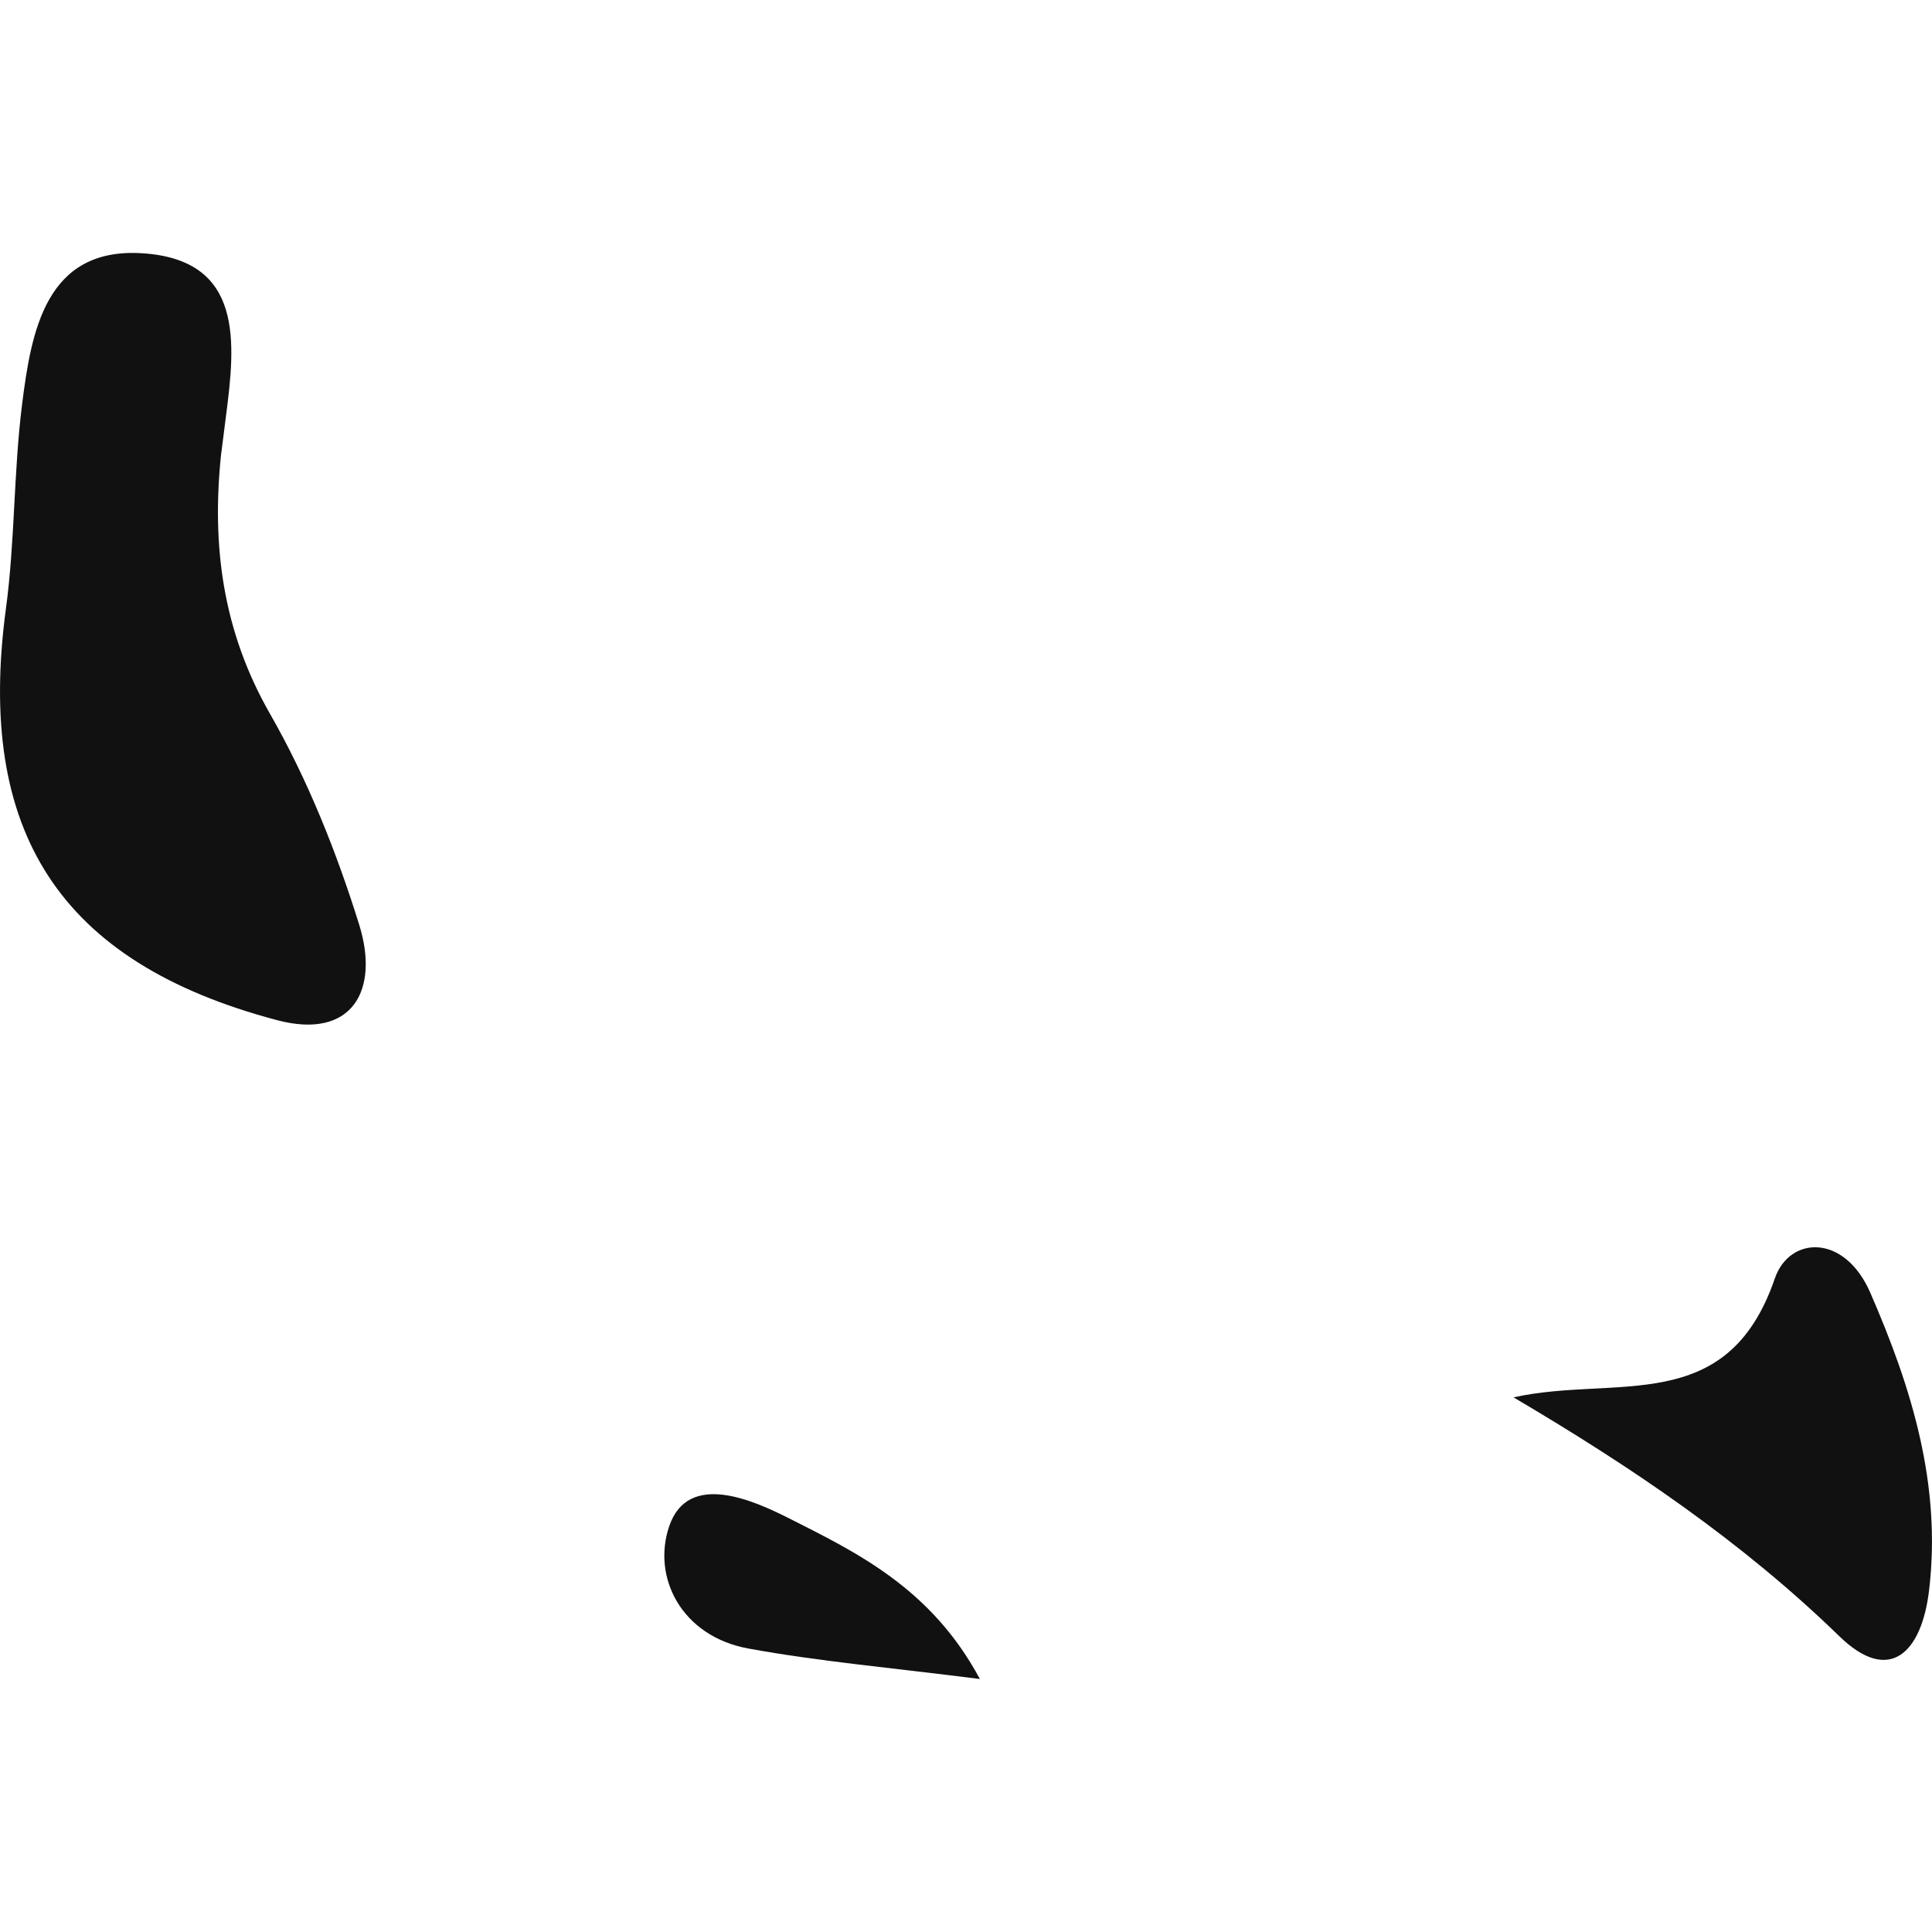 <?xml version="1.0" encoding="iso-8859-1"?>
<!-- Generator: Adobe Illustrator 16.0.0, SVG Export Plug-In . SVG Version: 6.00 Build 0)  -->
<!DOCTYPE svg PUBLIC "-//W3C//DTD SVG 1.1//EN" "http://www.w3.org/Graphics/SVG/1.1/DTD/svg11.dtd">
<svg version="1.1" id="Capa_1" xmlns="http://www.w3.org/2000/svg" xmlns:xlink="http://www.w3.org/1999/xlink" x="0px" y="0px"
	 width="23.116px" height="23.116px" viewBox="0 0 23.116 23.116" style="enable-background:new 0 0 23.116 23.116;"
	 xml:space="preserve">
<g>
	<path style="fill:#121111;" d="M3.315,12.206c0.903,0.239,1.226-0.362,0.983-1.141c-0.271-0.87-0.616-1.736-1.069-2.527
		c-0.563-0.986-0.697-2.001-0.585-3.09c0.021-0.153,0.038-0.305,0.058-0.457C2.819,4.099,2.92,3.106,1.7,3.03
		C0.549,2.958,0.374,3.961,0.264,4.84C0.162,5.652,0.18,6.478,0.07,7.289C-0.285,9.943,0.702,11.514,3.315,12.206z"/>
	<path style="fill:#121111;" d="M23.081,19.028c0.15-1.264-0.207-2.421-0.703-3.56c-0.308-0.71-0.966-0.681-1.142-0.173
		c-0.57,1.667-1.905,1.153-3.127,1.424c1.416,0.835,2.734,1.727,3.897,2.857C22.614,20.168,22.994,19.763,23.081,19.028z"/>
	<path style="fill:#121111;" d="M8.953,19.724c0.846,0.155,1.704,0.229,2.771,0.365c-0.582-1.085-1.468-1.511-2.296-1.929
		c-0.408-0.204-1.193-0.563-1.42,0.098C7.797,18.872,8.155,19.578,8.953,19.724z"/>
</g>
<g>
</g>
<g>
</g>
<g>
</g>
<g>
</g>
<g>
</g>
<g>
</g>
<g>
</g>
<g>
</g>
<g>
</g>
<g>
</g>
<g>
</g>
<g>
</g>
<g>
</g>
<g>
</g>
<g>
</g>
</svg>

